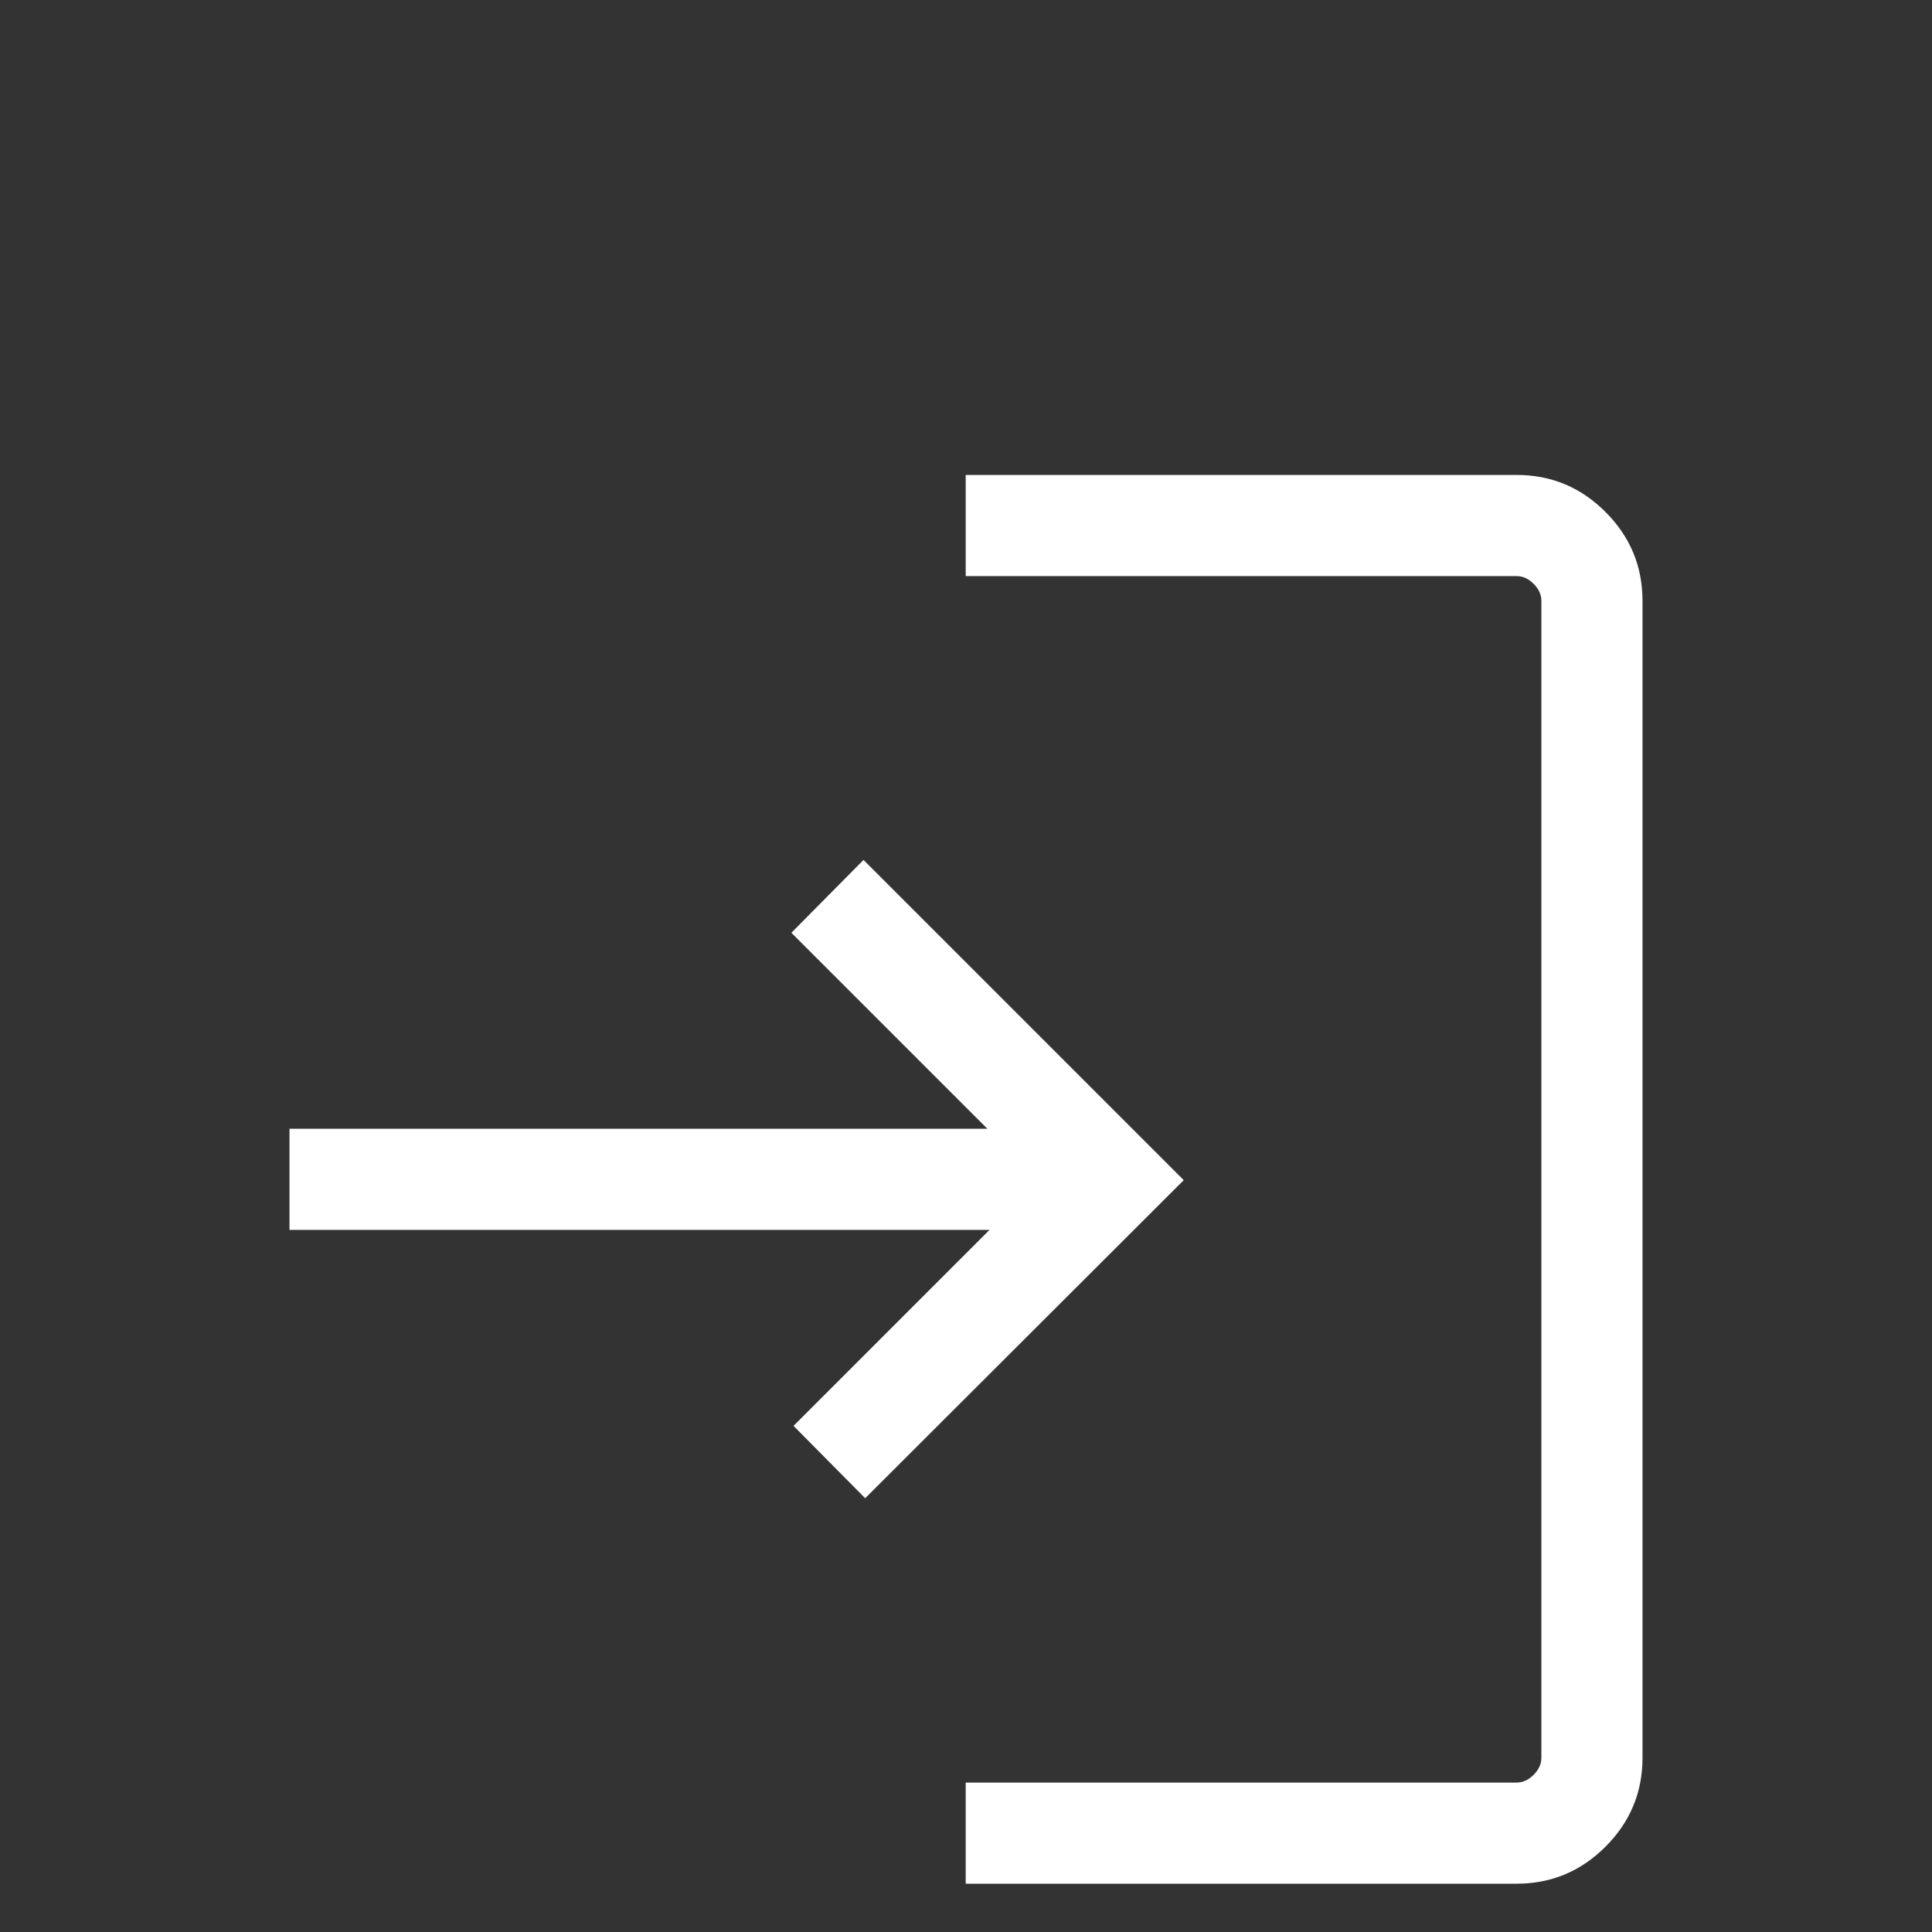 <?xml version="1.0"?>
<svg width="960" height="960" xmlns="http://www.w3.org/2000/svg" xmlns:svg="http://www.w3.org/2000/svg">
 <rect width="100%" height="100%" fill="#333333" stroke="none"/>
 <g class="layer">
  <title>Layer 1</title>
  <path d="m479.85,936l0,-50.25l273.74,0q4.61,0 8.46,-3.85q3.85,-3.85 3.85,-8.46l0,-574.88q0,-4.61 -3.85,-8.46q-3.85,-3.84 -8.46,-3.84l-273.74,0l0,-50.26l273.74,0q25.79,0 44.17,18.39q18.39,18.39 18.39,44.17l0,574.88q0,25.78 -18.39,44.17q-18.38,18.39 -44.17,18.39l-273.74,0zm-49.95,-191.54l-35.59,-35.95l97.38,-97.38l-347.84,0l0,-50.26l346.77,0l-97.39,-97.38l35.85,-36.2l159.12,159.12l-158.3,158.05z" fill="#ffffff" id="svg_1"/>
 </g>
</svg>